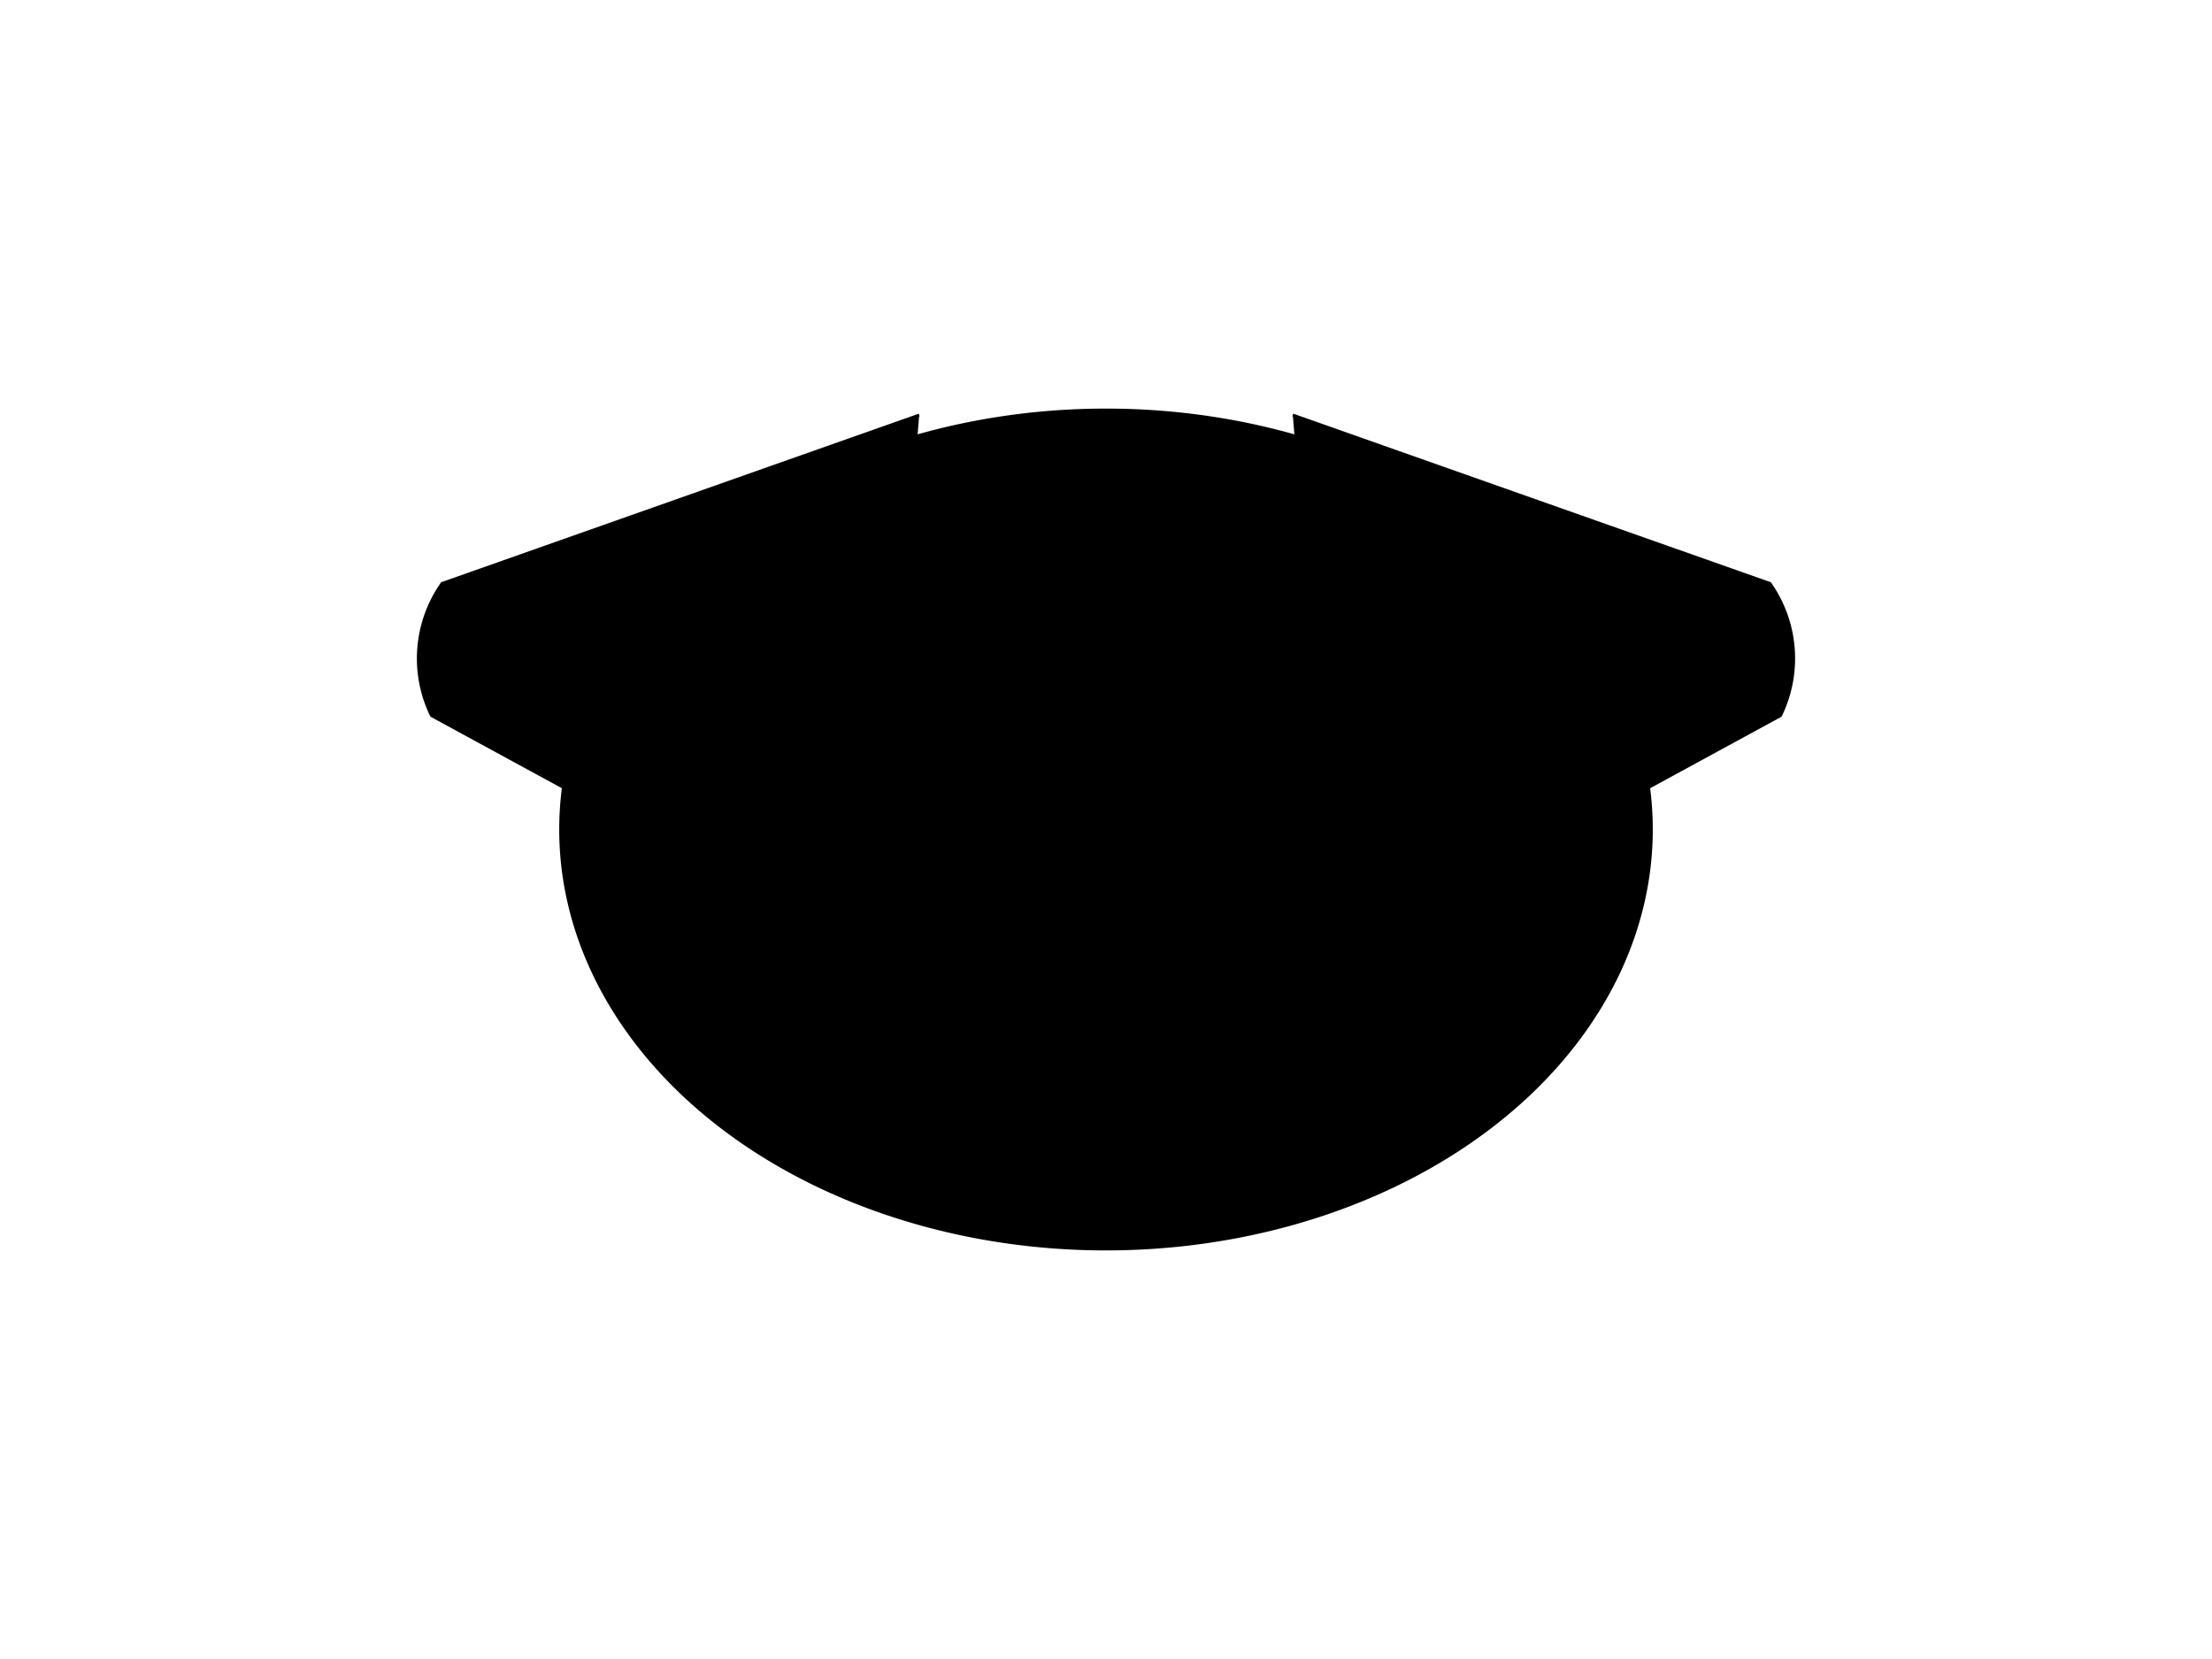 <?xml version="1.0" encoding="UTF-8"?>
<svg xmlns="http://www.w3.org/2000/svg" xmlns:xlink="http://www.w3.org/1999/xlink"
     width="800" height="600" viewBox="0 -600 800 600">
<defs>
</defs>
<g>
<path fill="hsl(45, 49%, 46%)" stroke="black" d="M316.784,-253.677 L156.052,-341.165 A47.2,47.2,0,0,1,159.868,-389.008 L332.435,-449.914" stroke-width="1" />
<path fill="hsl(45, 49%, 46%)" stroke="black" d="M483.216,-253.677 L643.948,-341.165 A47.2,47.2,0,0,0,640.132,-389.008 L467.565,-449.914" stroke-width="1" />
<path fill="hsl(45, 49%, 46%)" stroke="black" d="M202.75,-300.0 A197.25,151.731,0,0,0,597.25,-300.0 A197.25,151.731,0,0,0,202.75,-300.0" stroke-width="1" />
<path fill="black" stroke="black" d="M323.408,-337.933 A9.592,10.9,0,0,0,342.592,-337.933 A9.592,10.9,0,0,0,323.408,-337.933" stroke-width="1" />
<path fill="black" stroke="black" d="M457.408,-337.933 A9.592,10.9,0,0,0,476.592,-337.933 A9.592,10.9,0,0,0,457.408,-337.933" stroke-width="1" />
<path fill="black" stroke="black" d="M384.2,-305.267 L415.8,-305.267 L400.0,-284.2 Z" stroke-width="1" />
<path fill="black" stroke="black" d="M400.0,-284.2 L400.0,-260.5" stroke-width="2" />
<path fill="none" stroke="black" d="M368.4,-256.5 A31.6,31.6,30,0,0,400.0,-260.5 A31.6,31.6,150,0,0,431.6,-256.5" stroke-width="2" />
<path fill="black" stroke="black" d="M366.0,-274.2 L314.806,-260.483" stroke-width="1" />
<path fill="black" stroke="black" d="M360.0,-280.2 L307.202,-275.581" stroke-width="1" />
<path fill="black" stroke="black" d="M366.0,-286.2 L313.202,-290.819" stroke-width="1" />
<path fill="black" stroke="black" d="M434.0,-274.2 L485.194,-260.483" stroke-width="1" />
<path fill="black" stroke="black" d="M440.0,-280.2 L492.798,-275.581" stroke-width="1" />
<path fill="black" stroke="black" d="M434.0,-286.2 L486.798,-290.819" stroke-width="1" />
</g>
</svg>